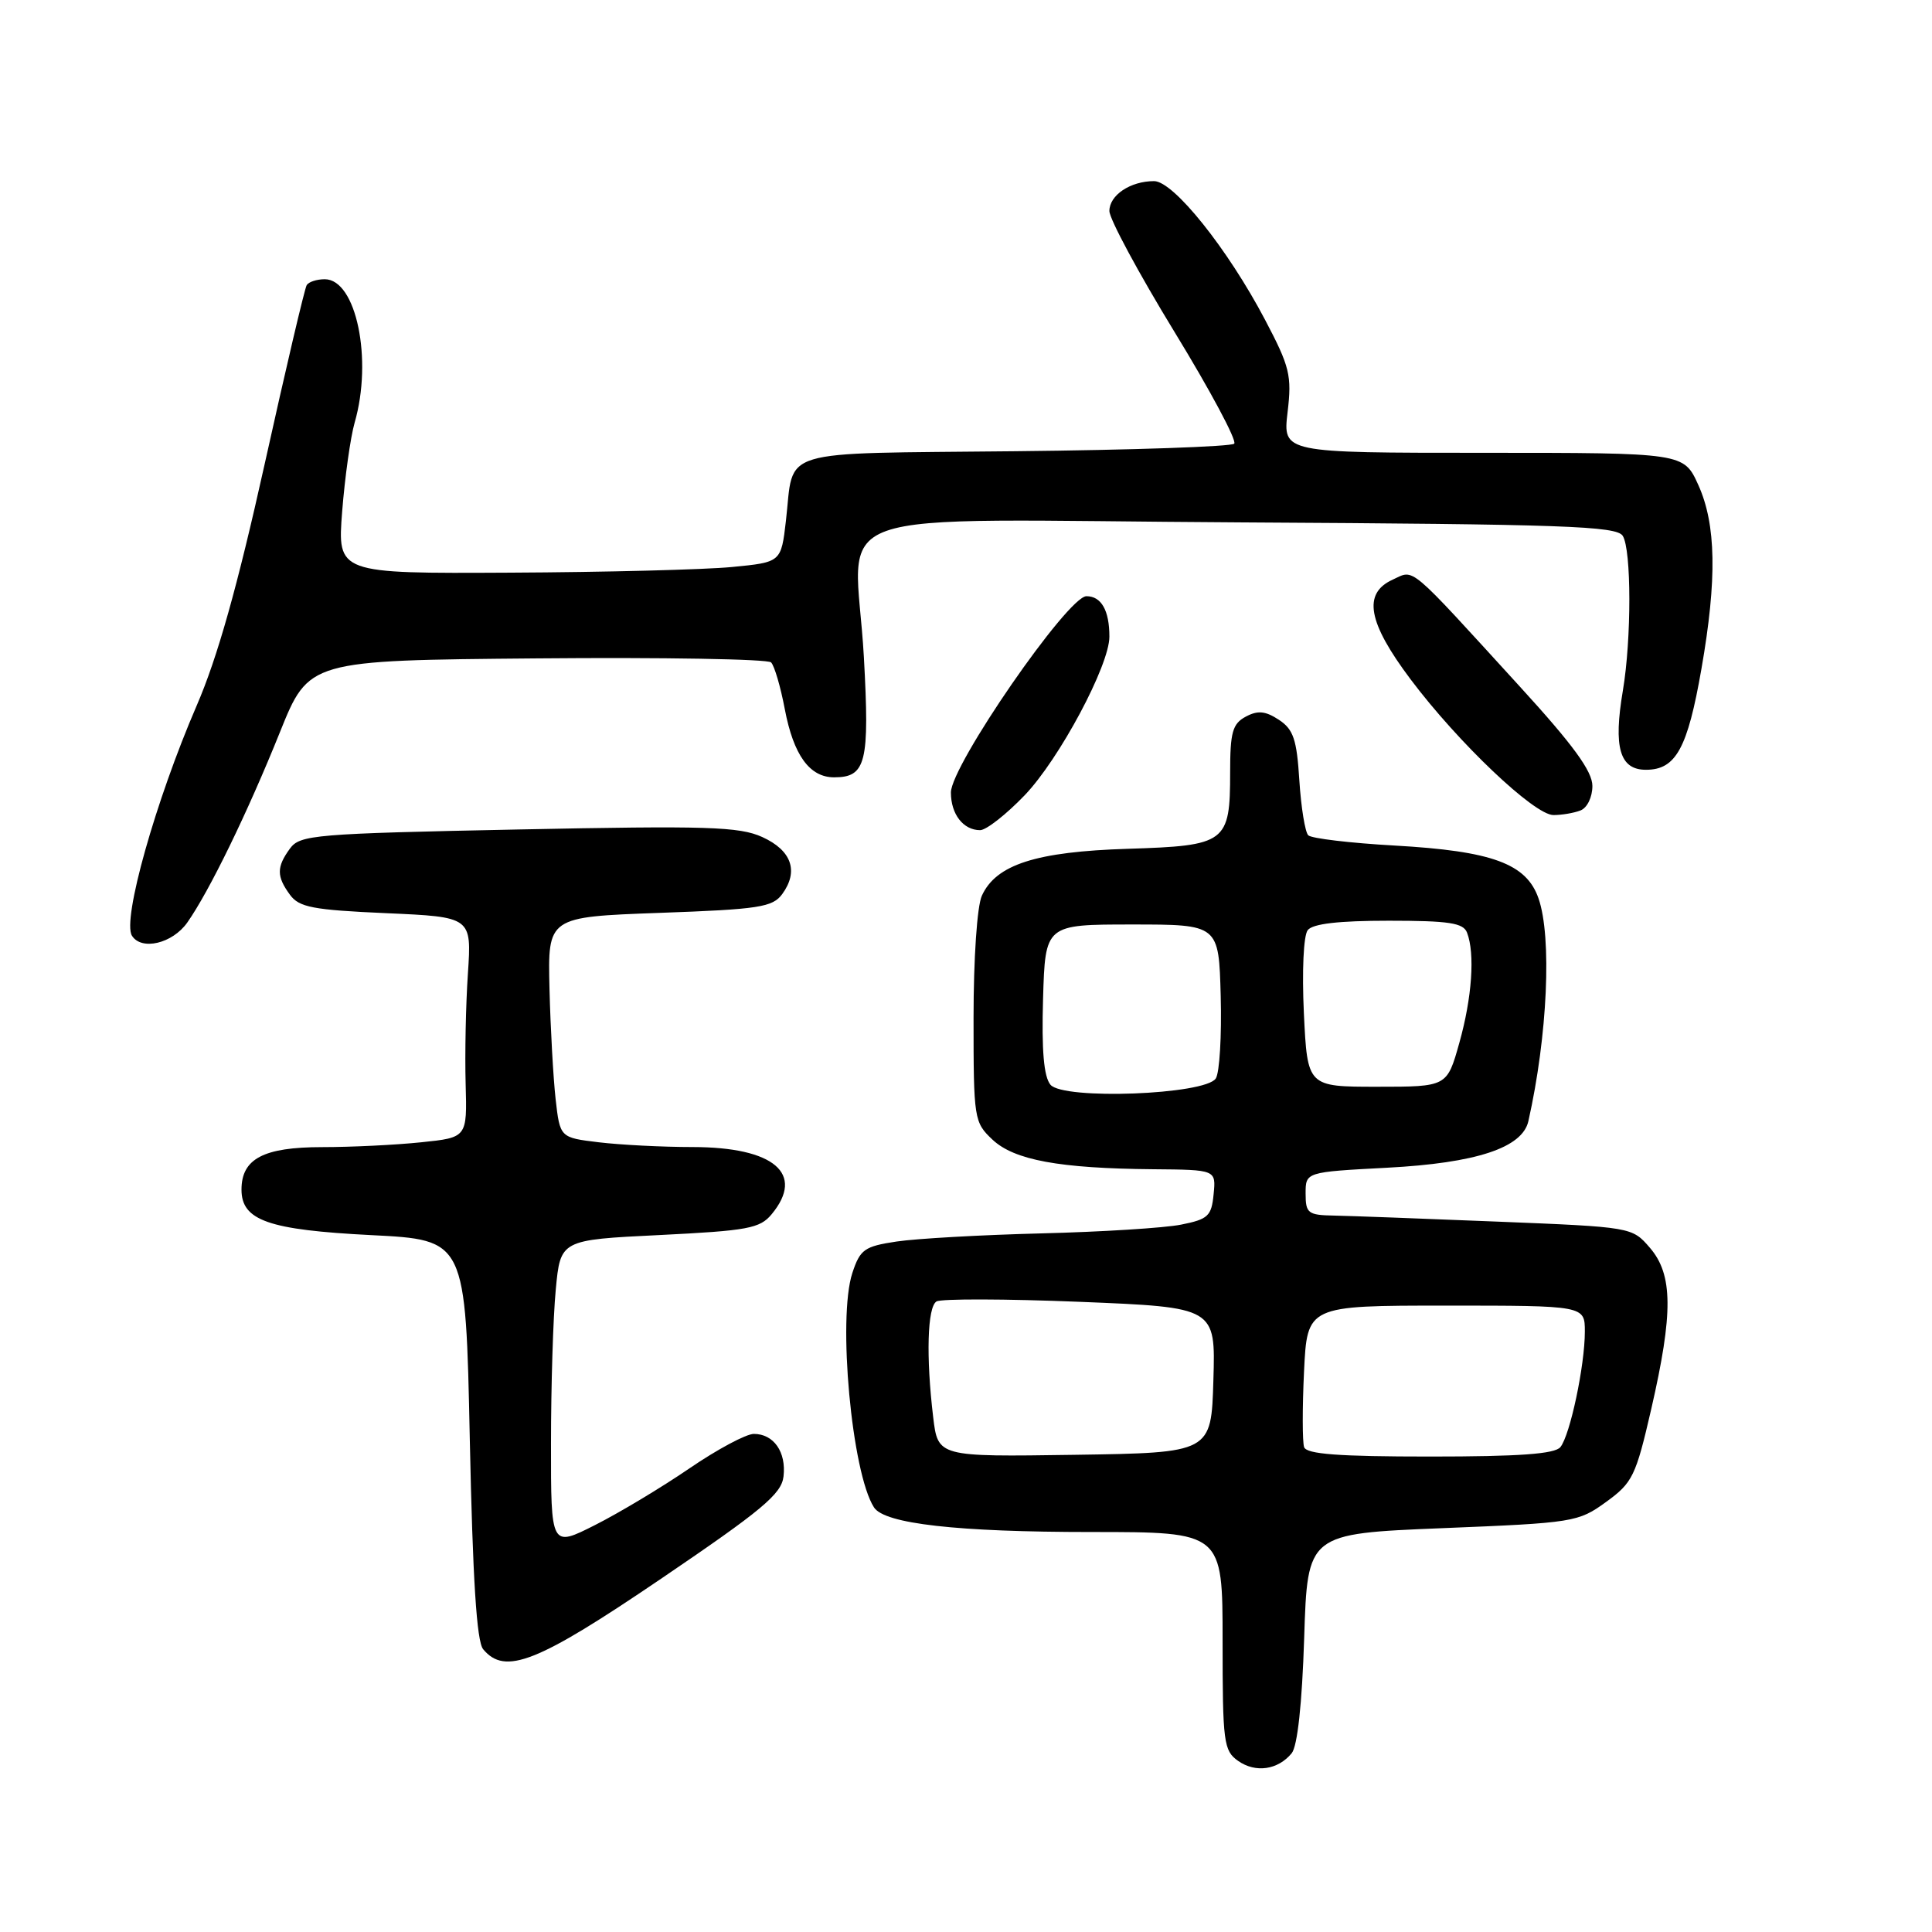 <?xml version="1.0" encoding="UTF-8" standalone="no"?>
<!DOCTYPE svg PUBLIC "-//W3C//DTD SVG 1.1//EN" "http://www.w3.org/Graphics/SVG/1.1/DTD/svg11.dtd" >
<svg xmlns="http://www.w3.org/2000/svg" xmlns:xlink="http://www.w3.org/1999/xlink" version="1.1" viewBox="0 0 256 256">
 <g >
 <path fill="currentColor"
d=" M 171.15 232.32 C 171.92 231.39 172.53 225.80 172.81 217.04 C 173.25 203.22 173.25 203.22 191.13 202.49 C 208.51 201.79 209.13 201.69 212.81 199.02 C 216.33 196.47 216.75 195.61 218.80 186.70 C 221.72 173.98 221.68 168.90 218.63 165.35 C 216.25 162.59 216.25 162.59 198.38 161.87 C 188.54 161.47 178.81 161.11 176.75 161.07 C 173.31 161.01 173.00 160.76 173.00 158.15 C 173.00 155.30 173.00 155.30 183.80 154.73 C 195.61 154.11 201.73 152.09 202.52 148.55 C 205.06 137.25 205.65 124.17 203.86 119.04 C 202.26 114.43 197.72 112.77 184.80 112.04 C 178.92 111.71 173.77 111.10 173.35 110.68 C 172.93 110.26 172.40 106.99 172.17 103.41 C 171.83 97.95 171.38 96.64 169.45 95.37 C 167.66 94.20 166.66 94.11 165.07 94.96 C 163.31 95.90 163.00 97.03 163.00 102.34 C 163.00 111.68 162.48 112.06 149.45 112.47 C 137.29 112.85 131.98 114.55 130.10 118.69 C 129.47 120.06 129.00 127.00 129.00 134.87 C 129.00 148.29 129.07 148.71 131.51 151.01 C 134.40 153.72 140.35 154.82 152.81 154.93 C 161.13 155.00 161.13 155.00 160.81 158.24 C 160.53 161.14 160.08 161.56 156.50 162.27 C 154.30 162.71 145.97 163.23 138.00 163.43 C 130.03 163.63 121.38 164.12 118.79 164.51 C 114.54 165.15 113.97 165.55 112.94 168.68 C 110.97 174.66 112.86 195.17 115.81 199.74 C 117.21 201.91 126.80 203.00 144.64 203.00 C 162.00 203.00 162.00 203.00 162.00 217.44 C 162.00 230.90 162.14 231.98 164.06 233.33 C 166.37 234.95 169.32 234.53 171.15 232.32 Z  M 87.58 209.20 C 100.99 200.10 103.55 197.97 103.82 195.64 C 104.20 192.40 102.52 190.00 99.89 190.00 C 98.86 190.00 95.02 192.06 91.35 194.57 C 87.68 197.08 82.05 200.46 78.84 202.08 C 73.00 205.03 73.00 205.03 73.01 191.26 C 73.01 183.69 73.29 174.53 73.64 170.90 C 74.26 164.29 74.26 164.29 87.38 163.65 C 99.08 163.07 100.69 162.78 102.25 160.89 C 106.70 155.52 102.57 152.00 91.79 151.99 C 87.78 151.99 82.18 151.70 79.35 151.36 C 74.20 150.74 74.20 150.74 73.62 145.62 C 73.31 142.81 72.94 136.22 72.81 131.00 C 72.58 121.50 72.58 121.50 87.40 120.96 C 100.59 120.49 102.37 120.21 103.65 118.47 C 105.86 115.44 104.90 112.68 101.00 110.91 C 97.96 109.53 93.72 109.40 68.67 109.91 C 41.65 110.46 39.75 110.62 38.42 112.44 C 36.64 114.88 36.63 116.12 38.42 118.56 C 39.63 120.22 41.44 120.57 51.16 121.00 C 62.50 121.50 62.50 121.50 62.00 129.00 C 61.72 133.12 61.59 139.70 61.70 143.61 C 61.90 150.73 61.90 150.73 55.80 151.36 C 52.45 151.71 46.55 152.00 42.68 152.00 C 34.92 152.00 32.00 153.54 32.00 157.63 C 32.00 161.72 35.57 162.97 49.20 163.66 C 61.70 164.29 61.70 164.29 62.25 190.68 C 62.64 209.27 63.16 217.49 64.02 218.53 C 66.92 222.02 71.17 220.34 87.58 209.20 Z  M 24.81 122.25 C 27.72 118.12 32.80 107.69 37.09 97.02 C 40.92 87.50 40.92 87.50 71.15 87.24 C 87.77 87.09 101.73 87.33 102.17 87.77 C 102.61 88.21 103.43 91.00 103.99 93.97 C 105.15 100.06 107.27 103.00 110.53 103.00 C 114.76 103.00 115.24 101.05 114.47 87.10 C 113.33 66.59 106.86 68.90 164.56 69.22 C 207.28 69.46 214.20 69.71 215.02 71.00 C 216.18 72.83 216.19 84.68 215.04 91.50 C 213.76 99.06 214.62 102.00 218.10 102.00 C 222.06 102.00 223.61 99.18 225.45 88.62 C 227.53 76.72 227.40 69.48 225.03 64.25 C 223.10 60.00 223.10 60.00 196.54 60.00 C 169.98 60.00 169.98 60.00 170.61 54.63 C 171.19 49.76 170.91 48.61 167.63 42.38 C 162.68 32.97 155.50 24.00 152.92 24.00 C 149.78 24.00 147.00 25.86 147.00 27.96 C 147.00 29.01 150.88 36.21 155.62 43.97 C 160.37 51.74 163.93 58.40 163.54 58.79 C 163.15 59.18 150.09 59.63 134.51 59.79 C 102.47 60.13 105.26 59.28 104.14 69.00 C 103.50 74.50 103.50 74.50 97.00 75.13 C 93.42 75.48 80.20 75.82 67.60 75.88 C 44.70 76.00 44.70 76.00 45.34 67.75 C 45.70 63.21 46.44 57.93 46.99 56.01 C 49.41 47.63 47.20 37.00 43.03 37.00 C 41.98 37.00 40.90 37.35 40.64 37.78 C 40.37 38.21 37.86 48.89 35.06 61.53 C 31.46 77.74 28.81 87.15 26.06 93.50 C 20.61 106.12 16.18 121.86 17.48 123.98 C 18.74 126.00 22.84 125.03 24.81 122.25 Z  M 135.77 105.38 C 140.37 100.58 147.00 88.17 147.00 84.36 C 147.00 80.88 145.93 79.00 143.96 79.00 C 141.49 79.00 126.00 101.44 126.00 105.01 C 126.00 107.89 127.64 110.00 129.87 110.00 C 130.68 110.00 133.33 107.92 135.77 105.38 Z  M 209.42 107.39 C 210.31 107.05 211.00 105.63 211.00 104.14 C 211.00 102.20 208.47 98.72 201.41 91.00 C 186.38 74.54 187.48 75.46 184.55 76.80 C 180.54 78.62 181.23 82.45 186.90 90.00 C 193.24 98.44 203.31 108.00 205.84 108.00 C 206.94 108.00 208.55 107.73 209.42 107.39 Z  M 123.65 187.77 C 122.69 179.77 122.88 173.19 124.09 172.45 C 124.68 172.08 133.25 172.10 143.12 172.50 C 161.07 173.23 161.07 173.23 160.78 182.87 C 160.50 192.50 160.50 192.50 142.39 192.77 C 124.28 193.04 124.28 193.04 123.65 187.77 Z  M 172.80 191.75 C 172.57 191.06 172.56 186.56 172.79 181.75 C 173.21 173.00 173.21 173.00 191.60 173.00 C 210.00 173.00 210.00 173.00 210.00 176.45 C 210.00 180.93 208.05 190.15 206.76 191.75 C 206.03 192.66 201.30 193.00 189.48 193.00 C 177.36 193.00 173.11 192.68 172.80 191.75 Z  M 139.19 143.73 C 138.31 142.67 138.01 139.19 138.21 132.35 C 138.50 122.50 138.50 122.50 150.00 122.50 C 161.50 122.50 161.50 122.50 161.75 132.00 C 161.89 137.22 161.60 142.13 161.10 142.90 C 159.70 145.06 140.89 145.77 139.19 143.73 Z  M 172.77 134.25 C 172.51 128.70 172.72 123.96 173.28 123.25 C 173.93 122.40 177.38 122.00 184.02 122.00 C 192.00 122.00 193.90 122.29 194.39 123.58 C 195.46 126.36 195.05 132.20 193.37 138.18 C 191.74 144.00 191.74 144.00 182.49 144.00 C 173.24 144.00 173.24 144.00 172.77 134.25 Z "/>
</g>
</svg>